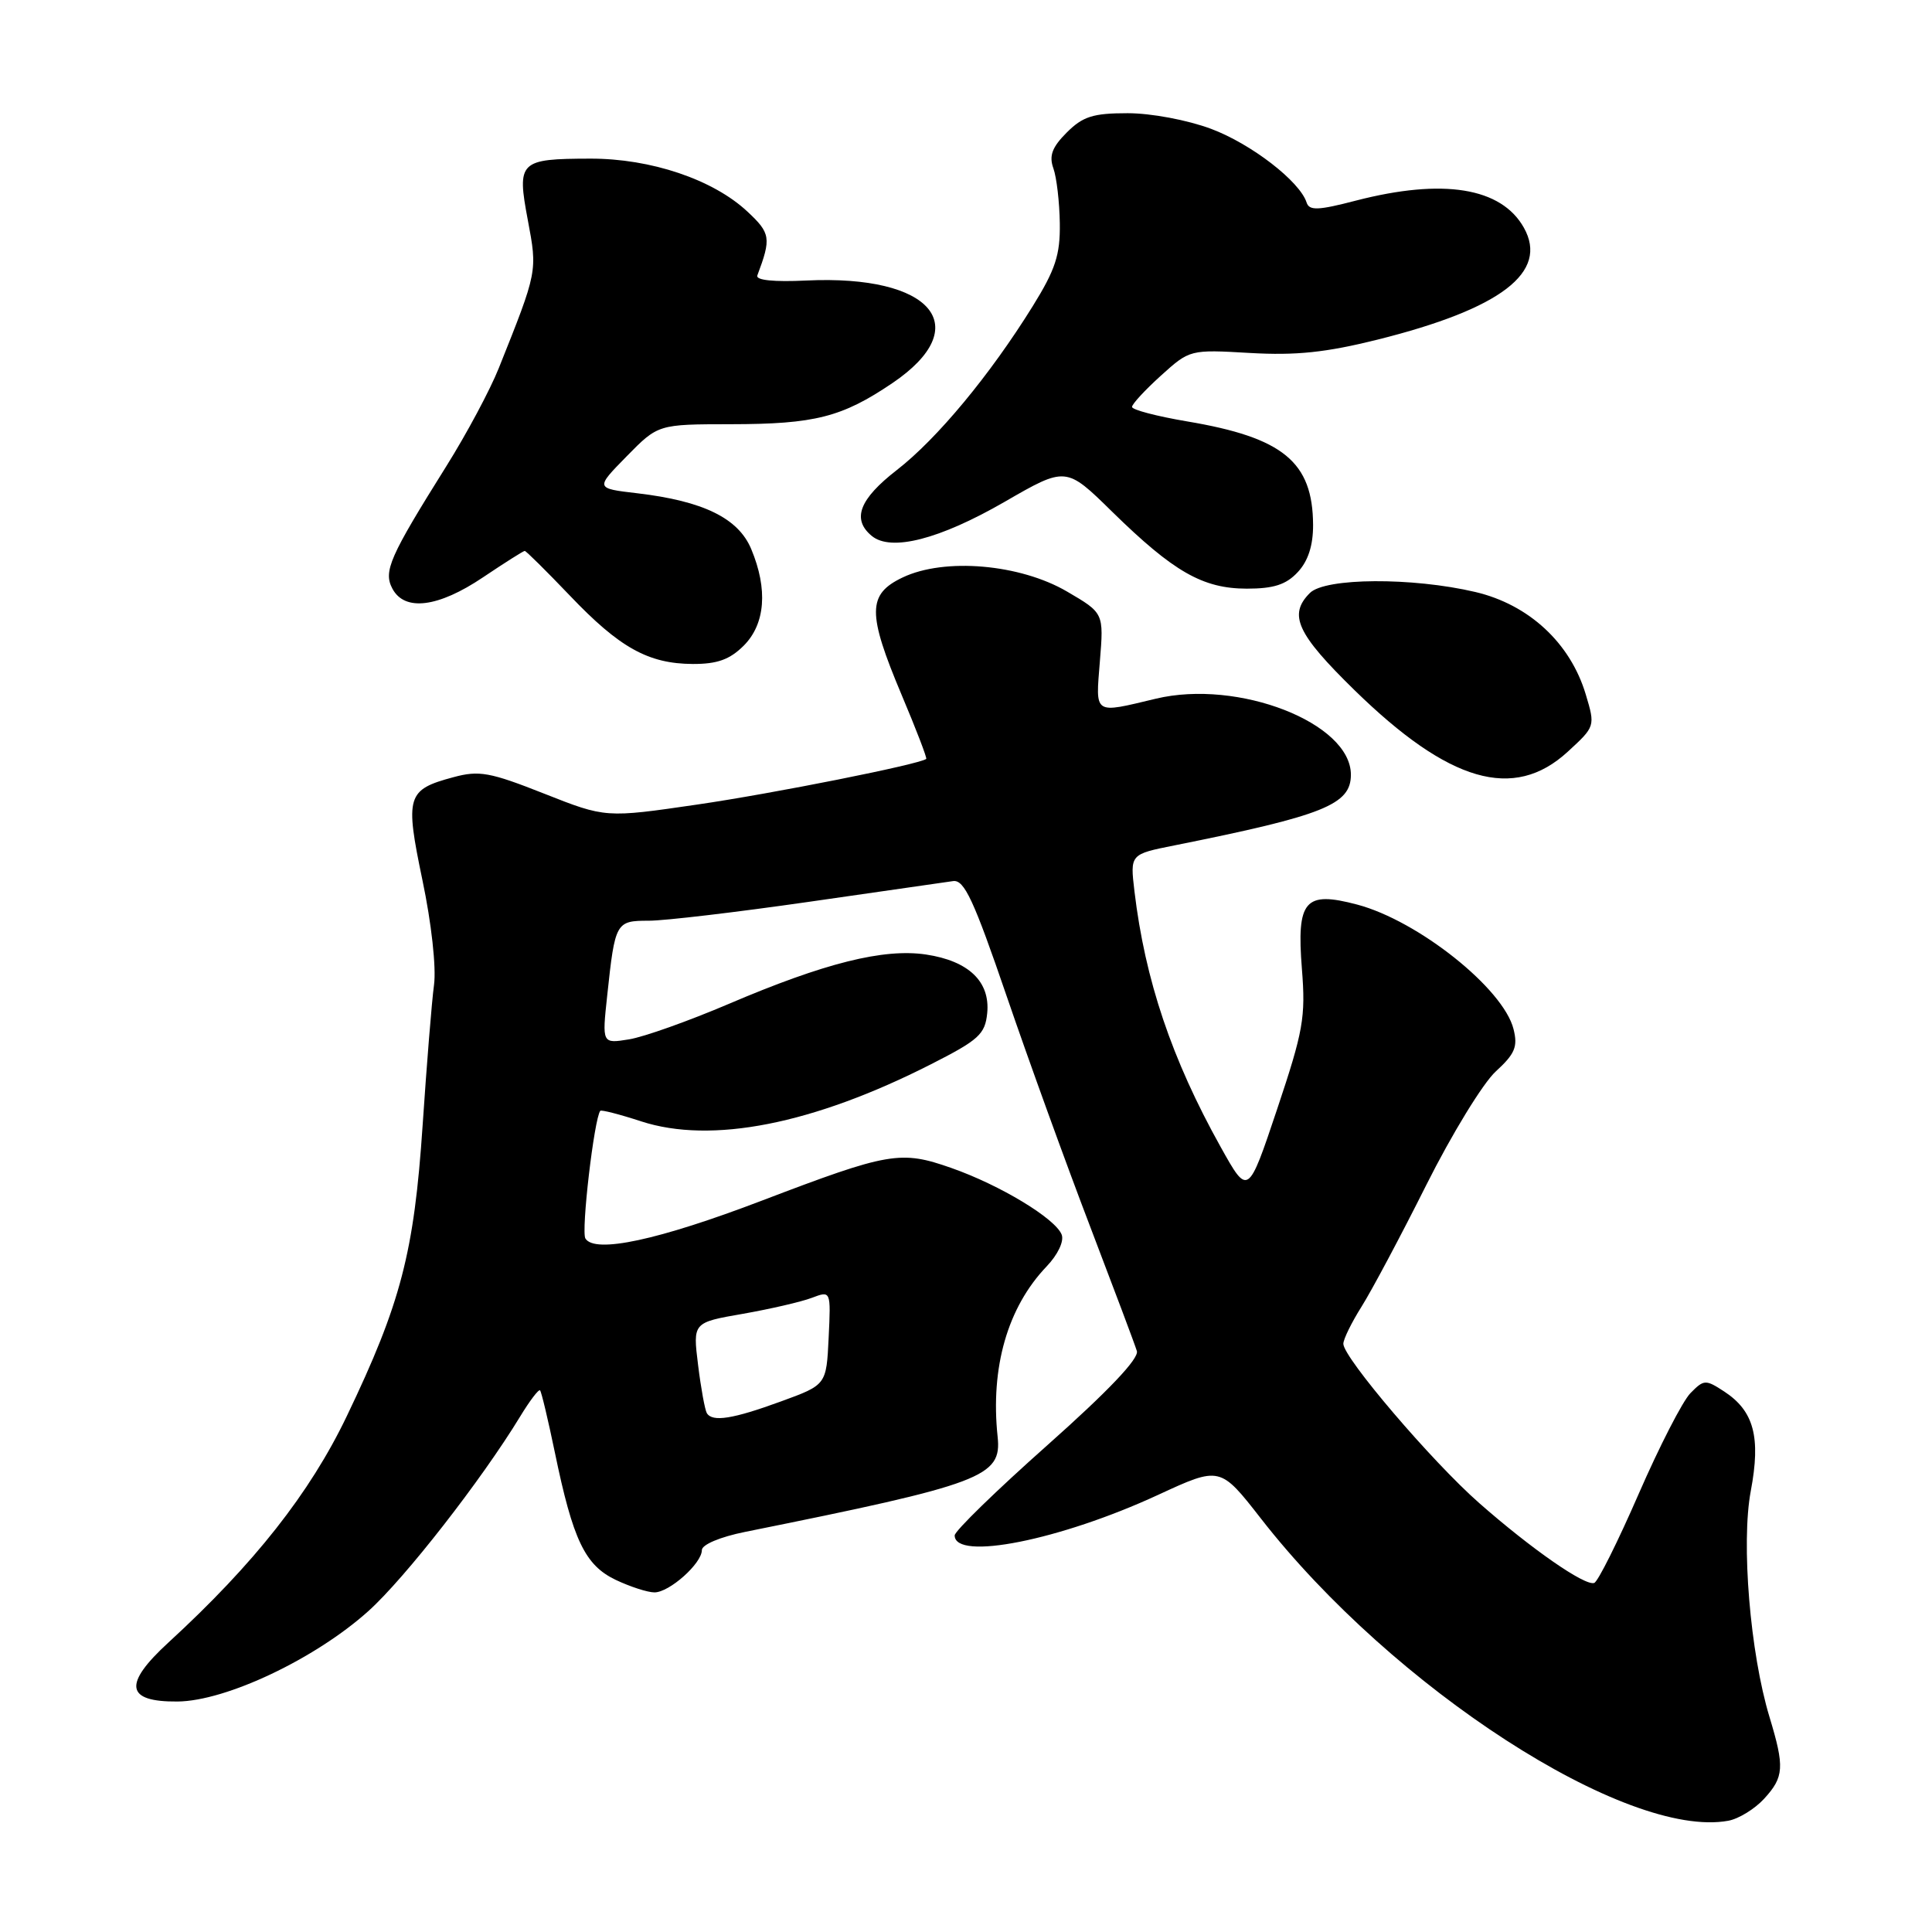 <?xml version="1.0" encoding="UTF-8" standalone="no"?>
<!DOCTYPE svg PUBLIC "-//W3C//DTD SVG 1.1//EN" "http://www.w3.org/Graphics/SVG/1.1/DTD/svg11.dtd" >
<svg xmlns="http://www.w3.org/2000/svg" xmlns:xlink="http://www.w3.org/1999/xlink" version="1.1" viewBox="0 0 256 256">
 <g >
 <path fill="currentColor"
d=" M 233.75 238.35 C 236.40 235.46 236.48 234.16 234.47 227.52 C 231.90 219.05 230.69 204.43 231.99 197.55 C 233.33 190.44 232.41 186.97 228.48 184.39 C 226.00 182.77 225.78 182.78 224.00 184.59 C 222.96 185.64 219.87 191.67 217.12 197.98 C 214.37 204.29 211.73 209.59 211.24 209.75 C 210.00 210.17 202.91 205.24 196.01 199.17 C 189.73 193.65 178.00 179.89 178.00 178.06 C 178.00 177.45 179.09 175.24 180.41 173.14 C 181.74 171.03 185.60 163.79 188.98 157.04 C 192.36 150.29 196.51 143.51 198.20 141.97 C 200.74 139.64 201.14 138.70 200.55 136.36 C 199.21 130.99 187.91 122.00 179.83 119.86 C 172.88 118.02 171.79 119.30 172.51 128.40 C 173.02 134.81 172.69 136.62 169.22 146.99 C 165.37 158.48 165.37 158.48 161.75 151.99 C 155.26 140.36 151.72 129.84 150.32 118.09 C 149.74 113.19 149.74 113.19 155.62 112.02 C 175.42 108.05 179.00 106.62 179.00 102.65 C 179.00 95.79 164.07 89.97 153.16 92.58 C 144.83 94.57 145.17 94.79 145.74 87.62 C 146.26 81.23 146.26 81.23 141.40 78.39 C 135.17 74.74 125.17 73.87 119.62 76.51 C 114.92 78.74 114.90 81.22 119.48 92.10 C 121.40 96.65 122.86 100.45 122.73 100.56 C 121.87 101.27 102.42 105.15 92.37 106.61 C 80.25 108.38 80.25 108.38 72.10 105.16 C 64.92 102.32 63.48 102.06 60.09 102.98 C 53.89 104.64 53.65 105.47 55.98 116.65 C 57.17 122.30 57.82 128.20 57.51 130.50 C 57.21 132.70 56.54 141.07 56.00 149.11 C 54.87 165.96 53.12 172.70 45.95 187.65 C 41.05 197.87 33.68 207.21 22.32 217.64 C 16.28 223.18 16.64 225.52 23.53 225.46 C 29.96 225.40 41.78 219.80 48.82 213.47 C 53.64 209.14 63.80 196.11 68.92 187.70 C 70.19 185.61 71.38 184.04 71.56 184.23 C 71.74 184.41 72.62 188.11 73.52 192.45 C 75.92 204.07 77.51 207.39 81.58 209.34 C 83.50 210.25 85.81 211.00 86.72 211.00 C 88.70 211.00 93.00 207.16 93.00 205.40 C 93.00 204.67 95.42 203.65 98.75 202.98 C 130.26 196.63 132.76 195.69 132.19 190.37 C 131.22 181.18 133.51 173.22 138.68 167.81 C 140.17 166.25 141.01 164.48 140.68 163.60 C 139.86 161.47 132.54 157.04 126.08 154.77 C 119.34 152.40 117.81 152.66 100.95 159.09 C 87.25 164.32 78.82 166.13 77.57 164.11 C 76.98 163.17 78.73 148.21 79.54 147.19 C 79.67 147.03 82.10 147.65 84.94 148.58 C 94.26 151.62 107.72 148.98 123.38 141.01 C 129.70 137.80 130.53 137.04 130.81 134.25 C 131.22 130.07 128.36 127.33 122.71 126.48 C 117.10 125.64 109.26 127.60 96.57 133.02 C 91.27 135.28 85.33 137.40 83.35 137.72 C 79.77 138.30 79.77 138.30 80.46 131.90 C 81.50 122.18 81.60 122.00 85.97 122.00 C 88.09 122.00 97.62 120.87 107.16 119.50 C 116.70 118.12 125.31 116.89 126.29 116.75 C 127.77 116.54 129.03 119.26 133.39 132.00 C 136.31 140.53 141.28 154.25 144.44 162.50 C 147.59 170.75 150.39 178.18 150.64 179.02 C 150.95 180.01 146.83 184.34 138.81 191.47 C 132.04 197.48 126.50 202.87 126.50 203.45 C 126.50 206.86 140.47 204.08 153.43 198.09 C 161.67 194.28 161.67 194.28 167.09 201.23 C 184.60 223.70 215.55 243.71 229.00 241.26 C 230.38 241.01 232.51 239.70 233.75 238.35 Z  M 207.71 99.63 C 211.38 96.26 211.39 96.24 210.12 92.01 C 208.08 85.20 202.59 80.11 195.48 78.44 C 187.14 76.48 175.60 76.55 173.57 78.57 C 170.68 81.46 171.83 83.97 179.49 91.46 C 192.00 103.68 200.57 106.17 207.71 99.63 Z  M 98.55 85.55 C 101.41 82.68 101.77 78.08 99.54 72.75 C 97.83 68.66 93.19 66.39 84.44 65.36 C 78.87 64.71 78.87 64.71 83.03 60.47 C 87.20 56.22 87.20 56.22 96.85 56.21 C 107.96 56.20 111.57 55.28 118.25 50.76 C 129.31 43.27 123.52 36.38 106.85 37.17 C 102.55 37.38 100.11 37.13 100.35 36.50 C 102.21 31.55 102.11 30.90 99.03 28.03 C 94.48 23.78 86.23 21.00 78.21 21.02 C 68.81 21.04 68.47 21.37 69.94 29.17 C 71.22 35.98 71.24 35.91 66.10 48.76 C 64.95 51.65 61.82 57.50 59.15 61.76 C 51.61 73.80 50.77 75.71 52.00 78.01 C 53.63 81.05 58.07 80.49 64.00 76.50 C 66.86 74.58 69.35 73.00 69.53 73.00 C 69.71 73.00 72.39 75.66 75.49 78.90 C 82.09 85.83 85.90 87.95 91.80 87.98 C 95.04 87.99 96.69 87.40 98.55 85.55 Z  M 171.96 75.81 C 173.33 74.35 174.00 72.28 173.99 69.56 C 173.95 61.21 170.03 57.98 157.31 55.84 C 153.29 55.16 150.00 54.30 150.00 53.92 C 150.00 53.54 151.72 51.68 153.83 49.77 C 157.65 46.32 157.69 46.31 165.62 46.77 C 171.72 47.12 175.69 46.71 182.54 45.00 C 198.91 40.91 205.23 36.07 201.92 30.17 C 198.93 24.84 191.21 23.60 179.67 26.58 C 174.65 27.89 173.48 27.93 173.13 26.83 C 172.22 24.02 165.79 19.06 160.47 17.07 C 157.32 15.90 152.54 15.00 149.42 15.00 C 144.84 15.00 143.48 15.43 141.35 17.56 C 139.41 19.50 138.98 20.64 139.58 22.31 C 140.01 23.51 140.39 26.79 140.43 29.59 C 140.49 33.78 139.85 35.72 136.83 40.59 C 131.18 49.69 124.19 58.12 118.85 62.27 C 113.86 66.14 112.84 68.80 115.51 71.01 C 118.06 73.12 124.47 71.48 133.11 66.50 C 141.25 61.80 141.25 61.80 147.37 67.81 C 155.51 75.78 159.37 77.99 165.21 78.00 C 168.77 78.00 170.42 77.47 171.96 75.81 Z  M 93.66 187.25 C 93.41 186.84 92.88 183.97 92.50 180.87 C 91.80 175.24 91.80 175.24 98.42 174.09 C 102.06 173.45 106.18 172.50 107.57 171.97 C 110.10 171.01 110.10 171.01 109.80 177.26 C 109.50 183.50 109.50 183.50 103.50 185.69 C 97.10 188.03 94.40 188.46 93.66 187.25 Z "/>
</g>
</svg>